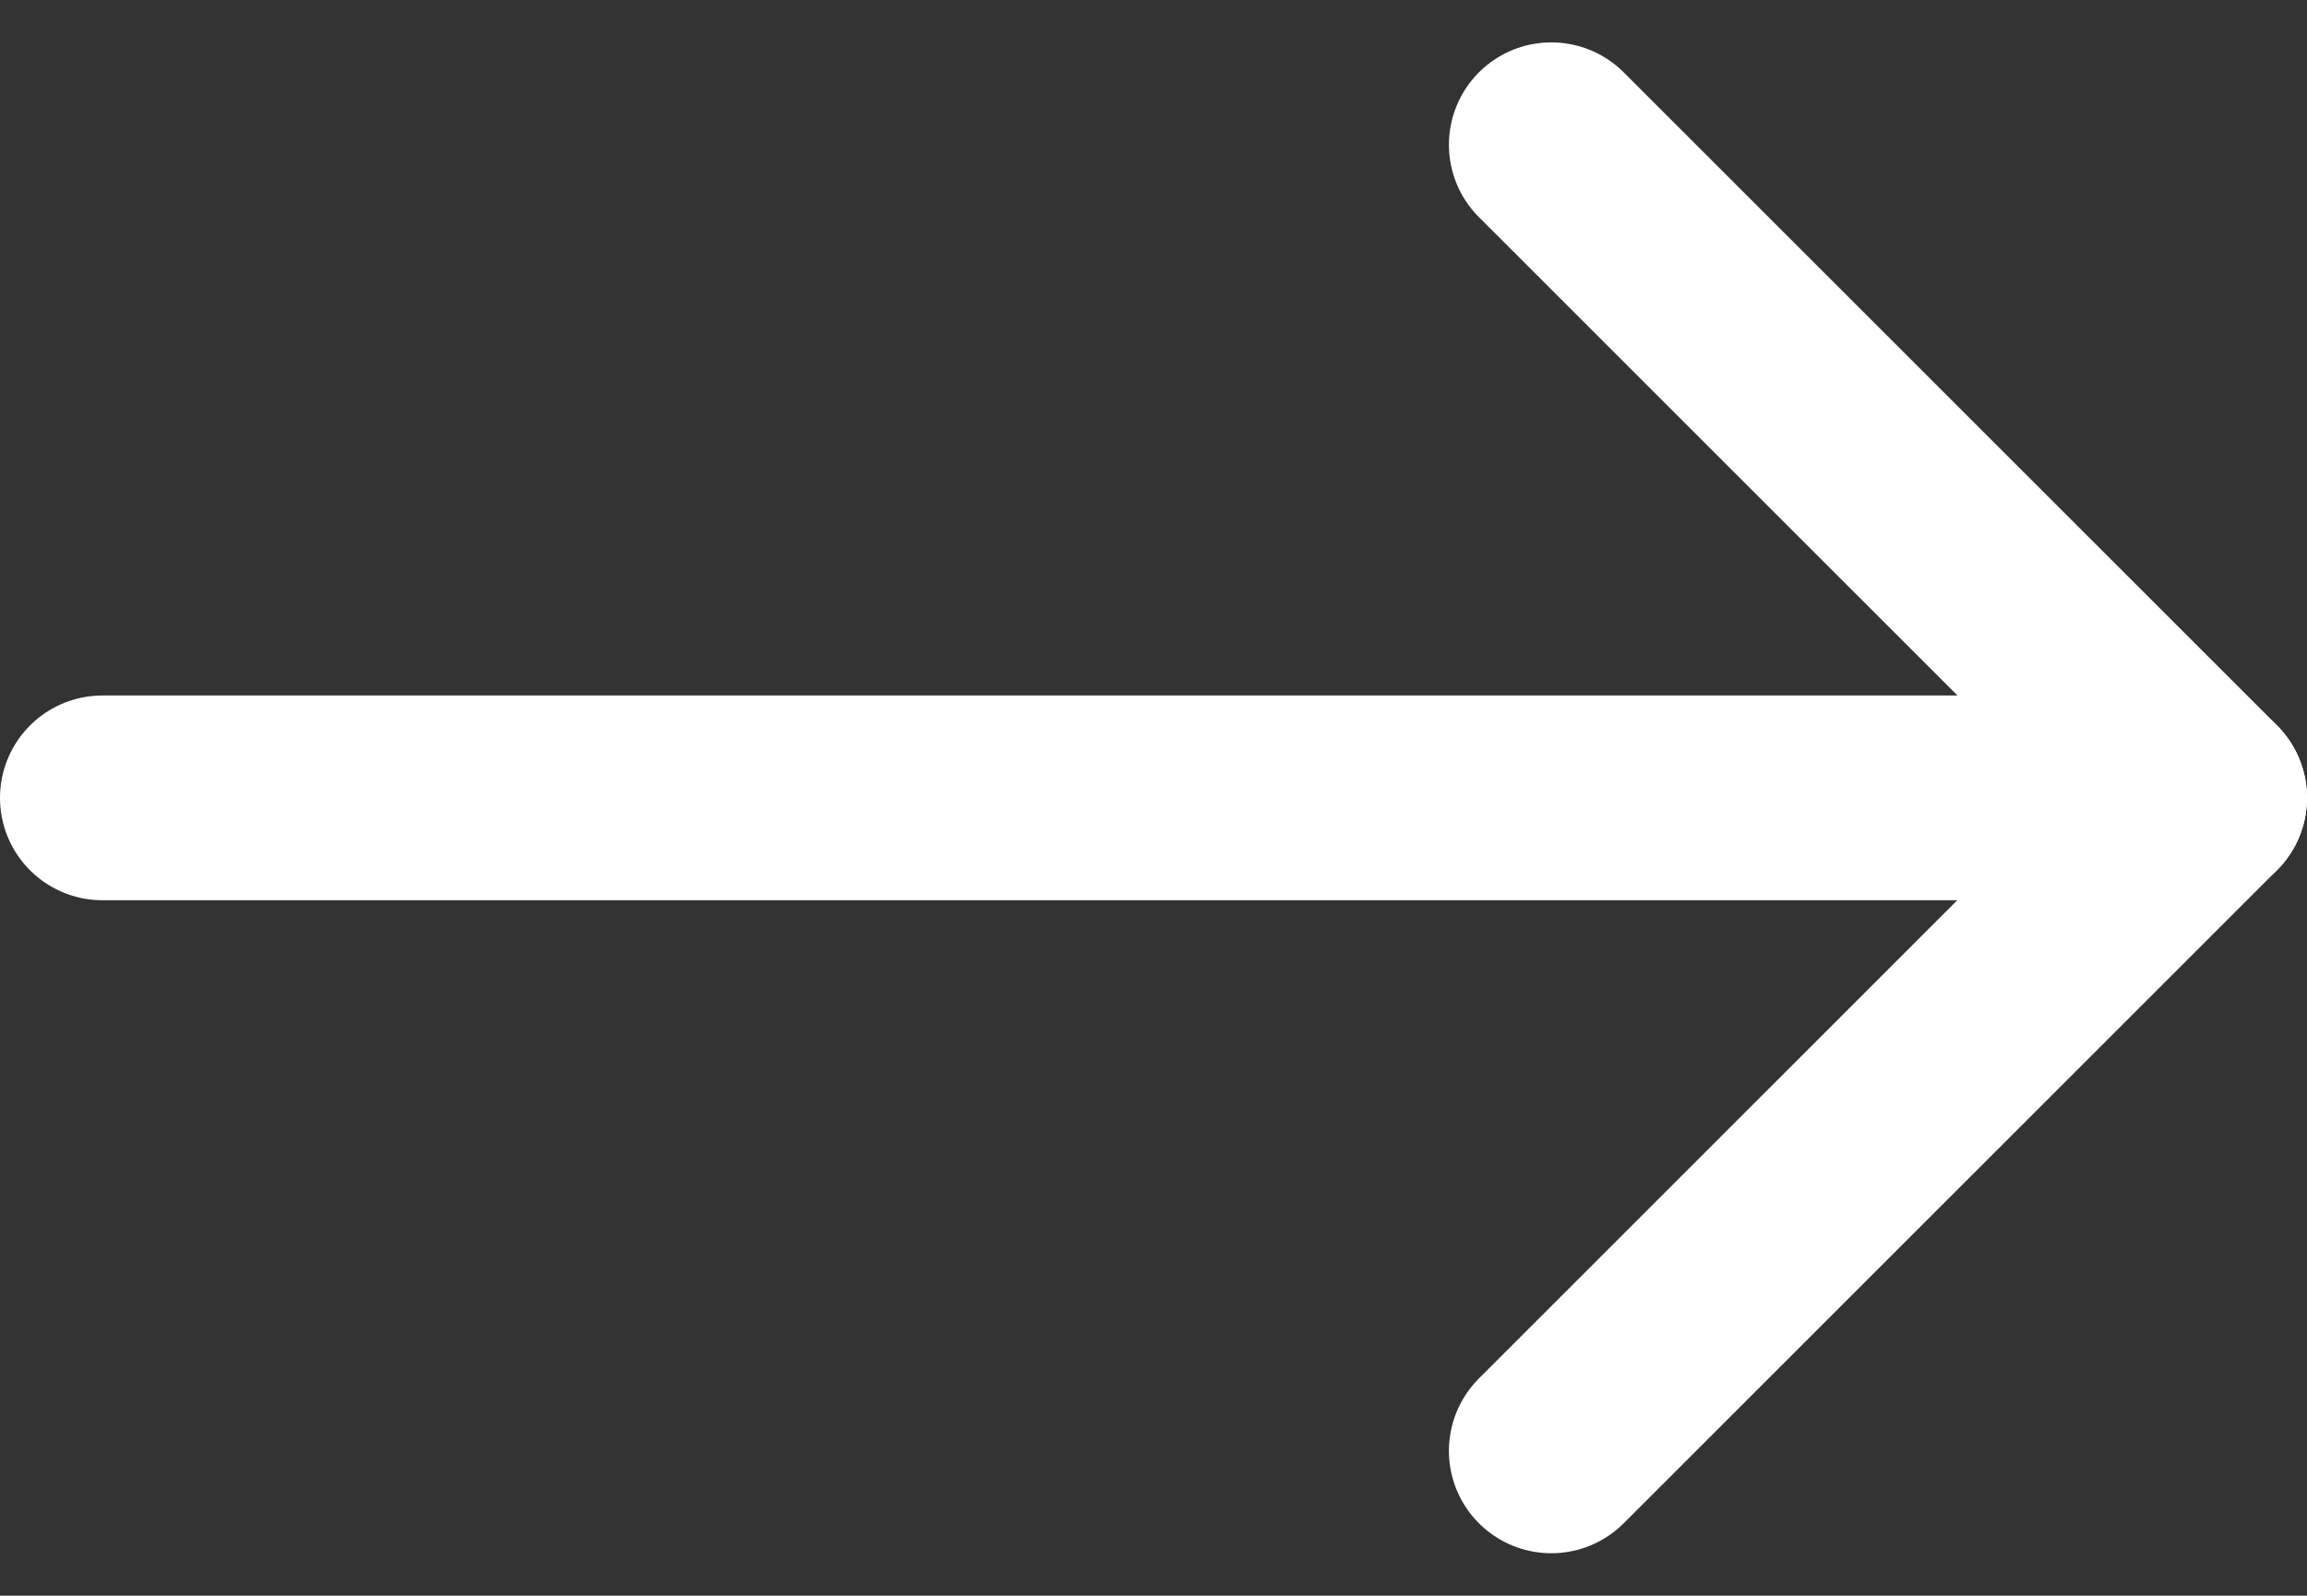 <svg xmlns="http://www.w3.org/2000/svg" width="22.53" height="15.588" viewBox="0 0 22.53 15.588">
  <rect x="0" y="0" width="22.53" height="15.588" fill="#333333" stroke="none"/>
  <g id="Icon_feather-arrow-left" data-name="Icon feather-arrow-left" transform="translate(1 1.414)">
    <path id="Path_16" data-name="Path 16" d="M7.5,18H28.03" transform="translate(-7.5 -11.62)" fill="none" stroke="#fff" stroke-linecap="round" stroke-linejoin="round" stroke-width="2"/>
    <path id="Path_17" data-name="Path 17" d="M7.5,20.259l6.38-6.38L7.5,7.5" transform="translate(6.65 -7.5)" fill="none" stroke="#fff" stroke-linecap="round" stroke-linejoin="round" stroke-width="2"/>
  </g>
</svg>
